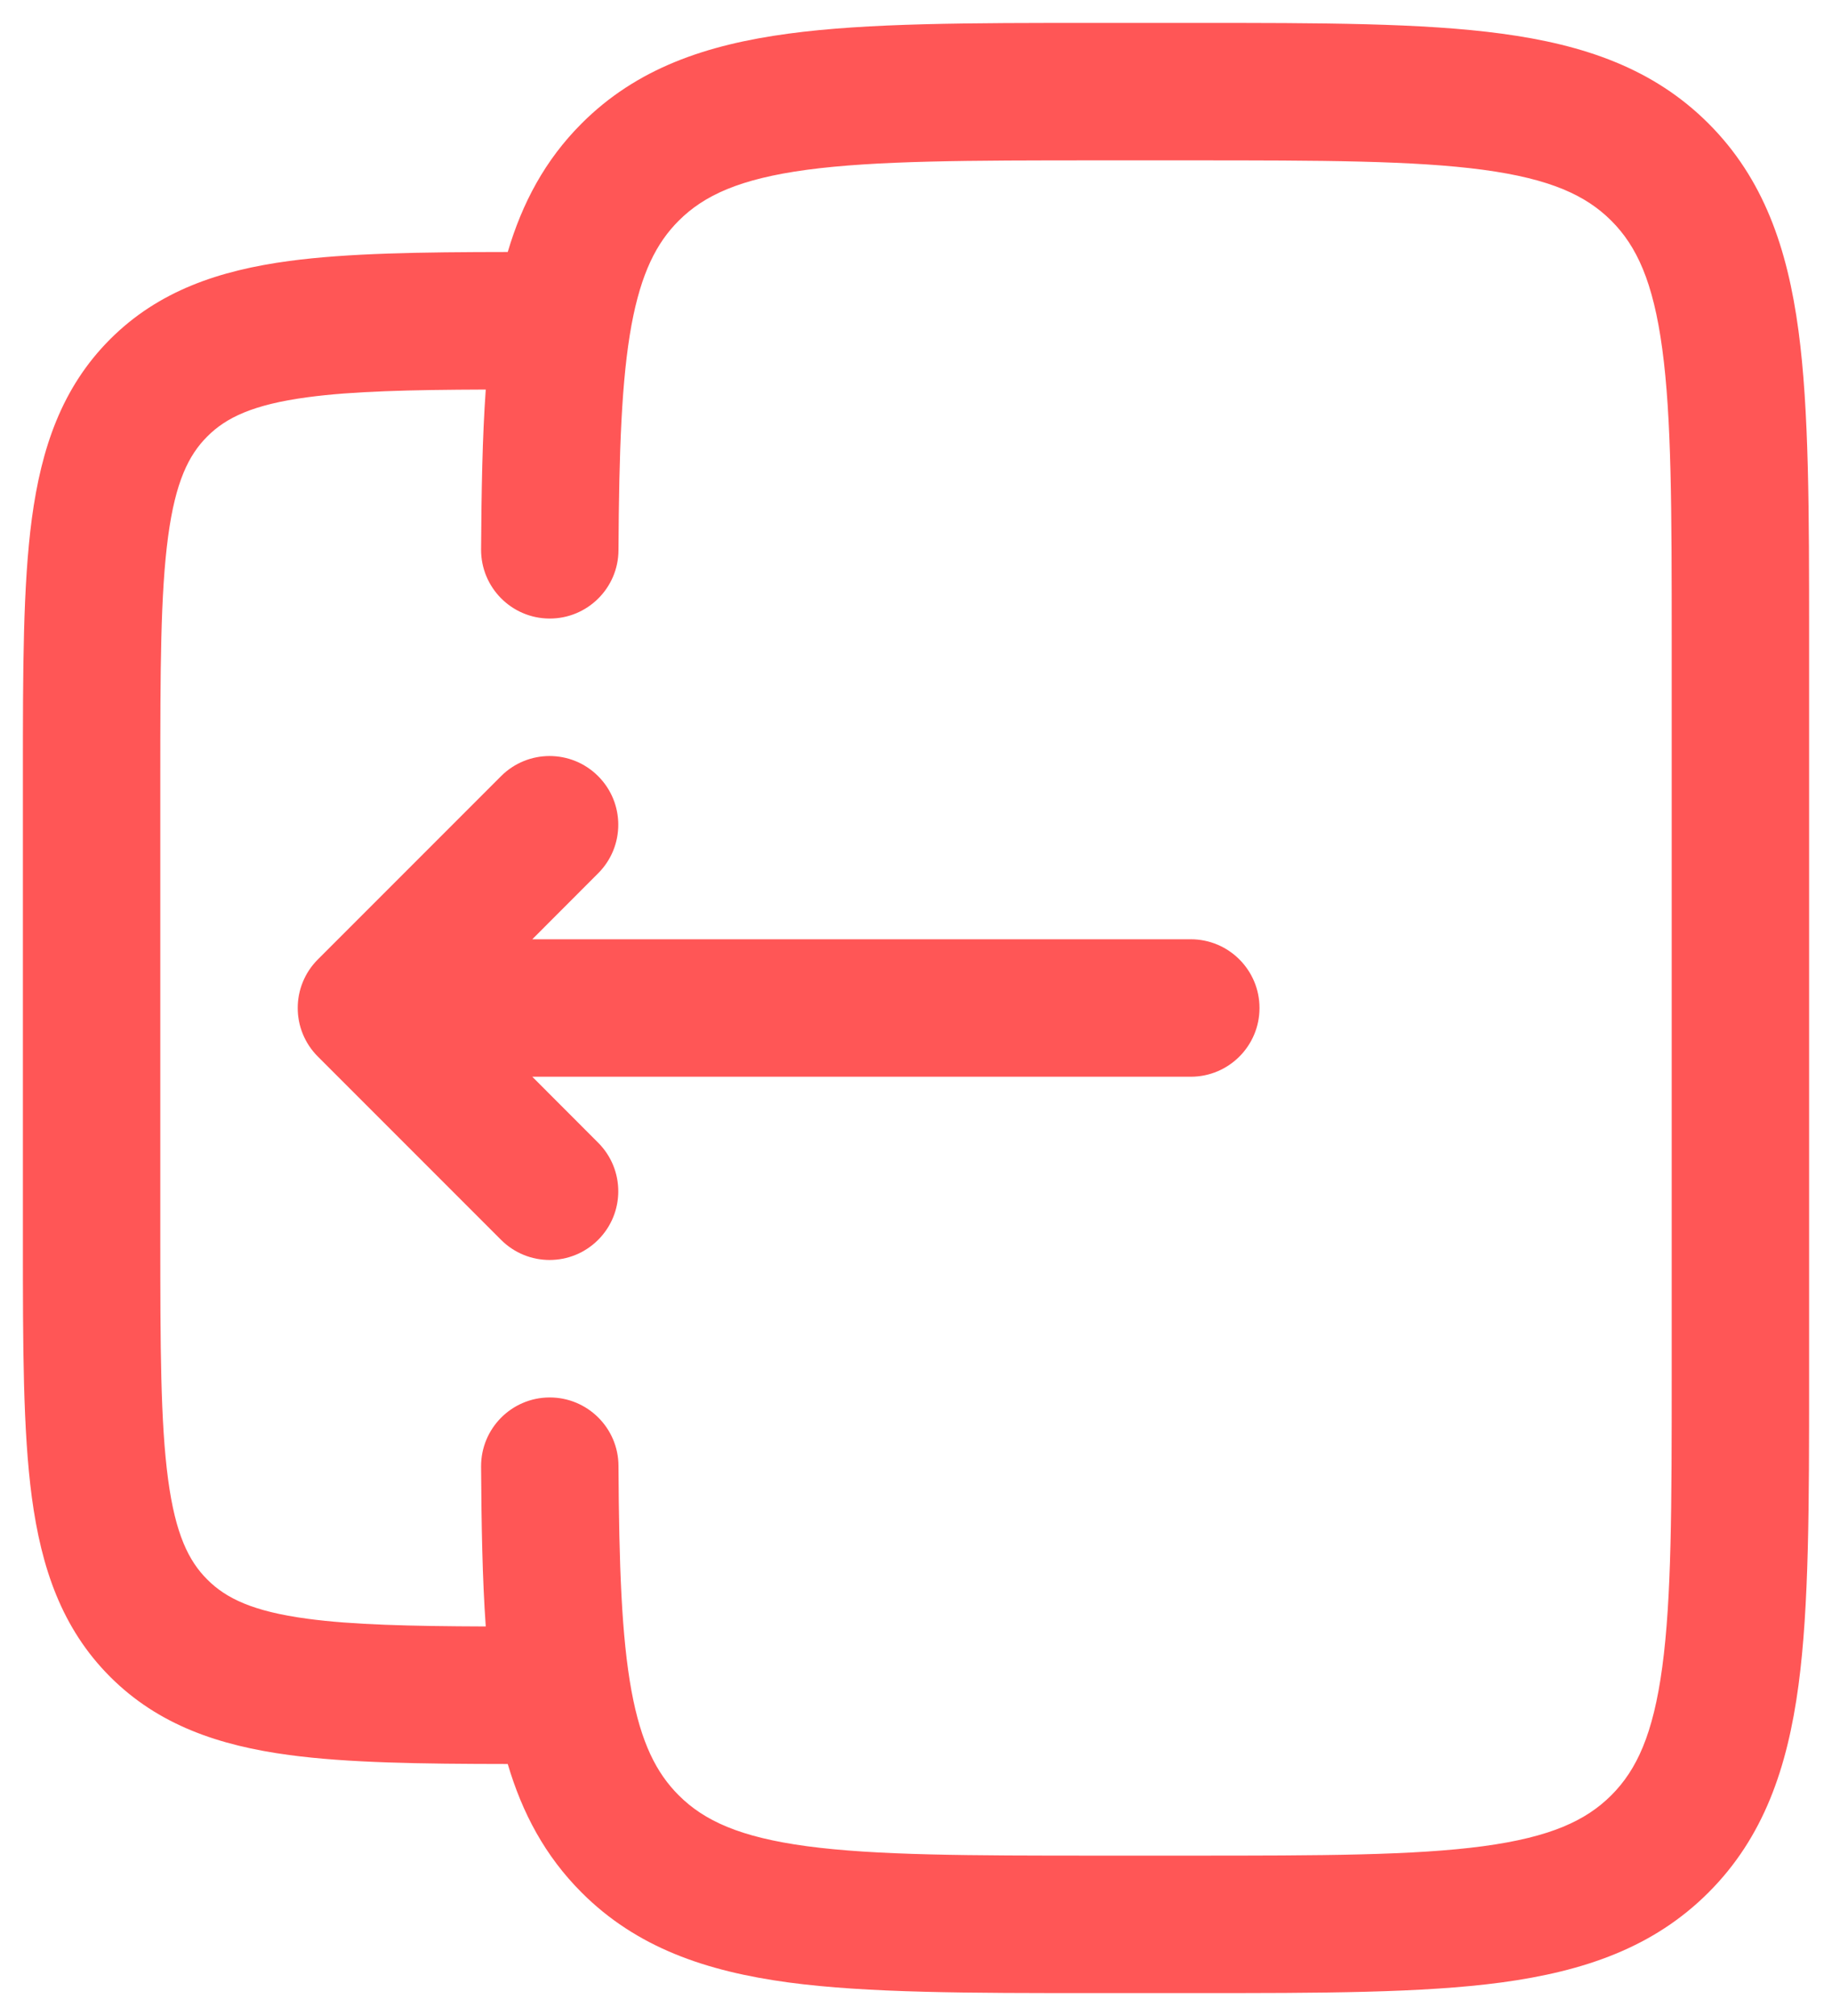 <svg width="20" height="22" viewBox="0 0 20 22" fill="none" xmlns="http://www.w3.org/2000/svg">
<path d="M3.47 11.53C3.177 11.237 3.177 10.763 3.47 10.47L5.47 8.47C5.763 8.177 6.237 8.177 6.53 8.47C6.823 8.763 6.823 9.237 6.53 9.53L5.811 10.25L13 10.25C13.414 10.25 13.75 10.586 13.75 11C13.75 11.414 13.414 11.75 13 11.75L5.811 11.75L6.53 12.47C6.823 12.763 6.823 13.237 6.53 13.53C6.237 13.823 5.763 13.823 5.47 13.53L3.47 11.53Z" fill="#FF5656"/>
<path fill-rule="evenodd" clip-rule="evenodd" d="M11.945 0.25H13.055C14.423 0.25 15.525 0.25 16.392 0.367C17.292 0.488 18.05 0.746 18.652 1.348C19.254 1.95 19.513 2.708 19.634 3.608C19.75 4.475 19.75 5.578 19.75 6.945V15.055C19.75 16.422 19.75 17.525 19.634 18.392C19.513 19.292 19.254 20.05 18.652 20.652C18.05 21.254 17.292 21.512 16.392 21.634C15.525 21.75 14.423 21.75 13.055 21.75H11.945C10.578 21.75 9.475 21.75 8.608 21.634C7.708 21.512 6.95 21.254 6.349 20.652C5.95 20.253 5.701 19.784 5.543 19.25C4.592 19.249 3.799 19.238 3.157 19.152C2.393 19.049 1.731 18.827 1.202 18.298C0.673 17.769 0.451 17.107 0.348 16.343C0.25 15.612 0.25 14.687 0.25 13.554V8.446C0.25 7.313 0.25 6.388 0.348 5.657C0.451 4.893 0.673 4.231 1.202 3.702C1.731 3.173 2.393 2.951 3.157 2.848C3.799 2.762 4.592 2.751 5.543 2.75C5.701 2.216 5.95 1.747 6.349 1.348C6.95 0.746 7.708 0.488 8.608 0.367C9.475 0.25 10.578 0.25 11.945 0.25ZM5.252 16.004C5.256 16.649 5.266 17.229 5.303 17.749C4.468 17.746 3.848 17.731 3.357 17.665C2.759 17.585 2.466 17.441 2.263 17.237C2.059 17.034 1.915 16.741 1.835 16.143C1.752 15.524 1.75 14.7 1.75 13.5V8.5C1.75 7.3 1.752 6.476 1.835 5.857C1.915 5.259 2.059 4.966 2.263 4.763C2.466 4.559 2.759 4.415 3.357 4.335C3.848 4.269 4.468 4.254 5.303 4.251C5.266 4.771 5.256 5.351 5.252 5.996C5.25 6.41 5.584 6.748 5.998 6.75C6.412 6.752 6.75 6.418 6.752 6.004C6.758 4.911 6.786 4.136 6.894 3.547C6.999 2.981 7.166 2.652 7.409 2.409C7.686 2.132 8.075 1.952 8.808 1.853C9.564 1.752 10.565 1.75 12 1.75H13C14.436 1.75 15.437 1.752 16.192 1.853C16.926 1.952 17.314 2.132 17.591 2.409C17.868 2.686 18.048 3.074 18.147 3.808C18.249 4.563 18.25 5.565 18.25 7V15C18.25 16.435 18.249 17.436 18.147 18.192C18.048 18.926 17.868 19.314 17.591 19.591C17.314 19.868 16.926 20.048 16.192 20.147C15.437 20.248 14.436 20.25 13 20.25H12C10.565 20.25 9.564 20.248 8.808 20.147C8.075 20.048 7.686 19.868 7.409 19.591C7.166 19.348 6.999 19.02 6.894 18.453C6.786 17.864 6.758 17.089 6.752 15.996C6.75 15.582 6.412 15.248 5.998 15.25C5.584 15.252 5.25 15.59 5.252 16.004Z" fill="#FF5656"/>
</svg>

